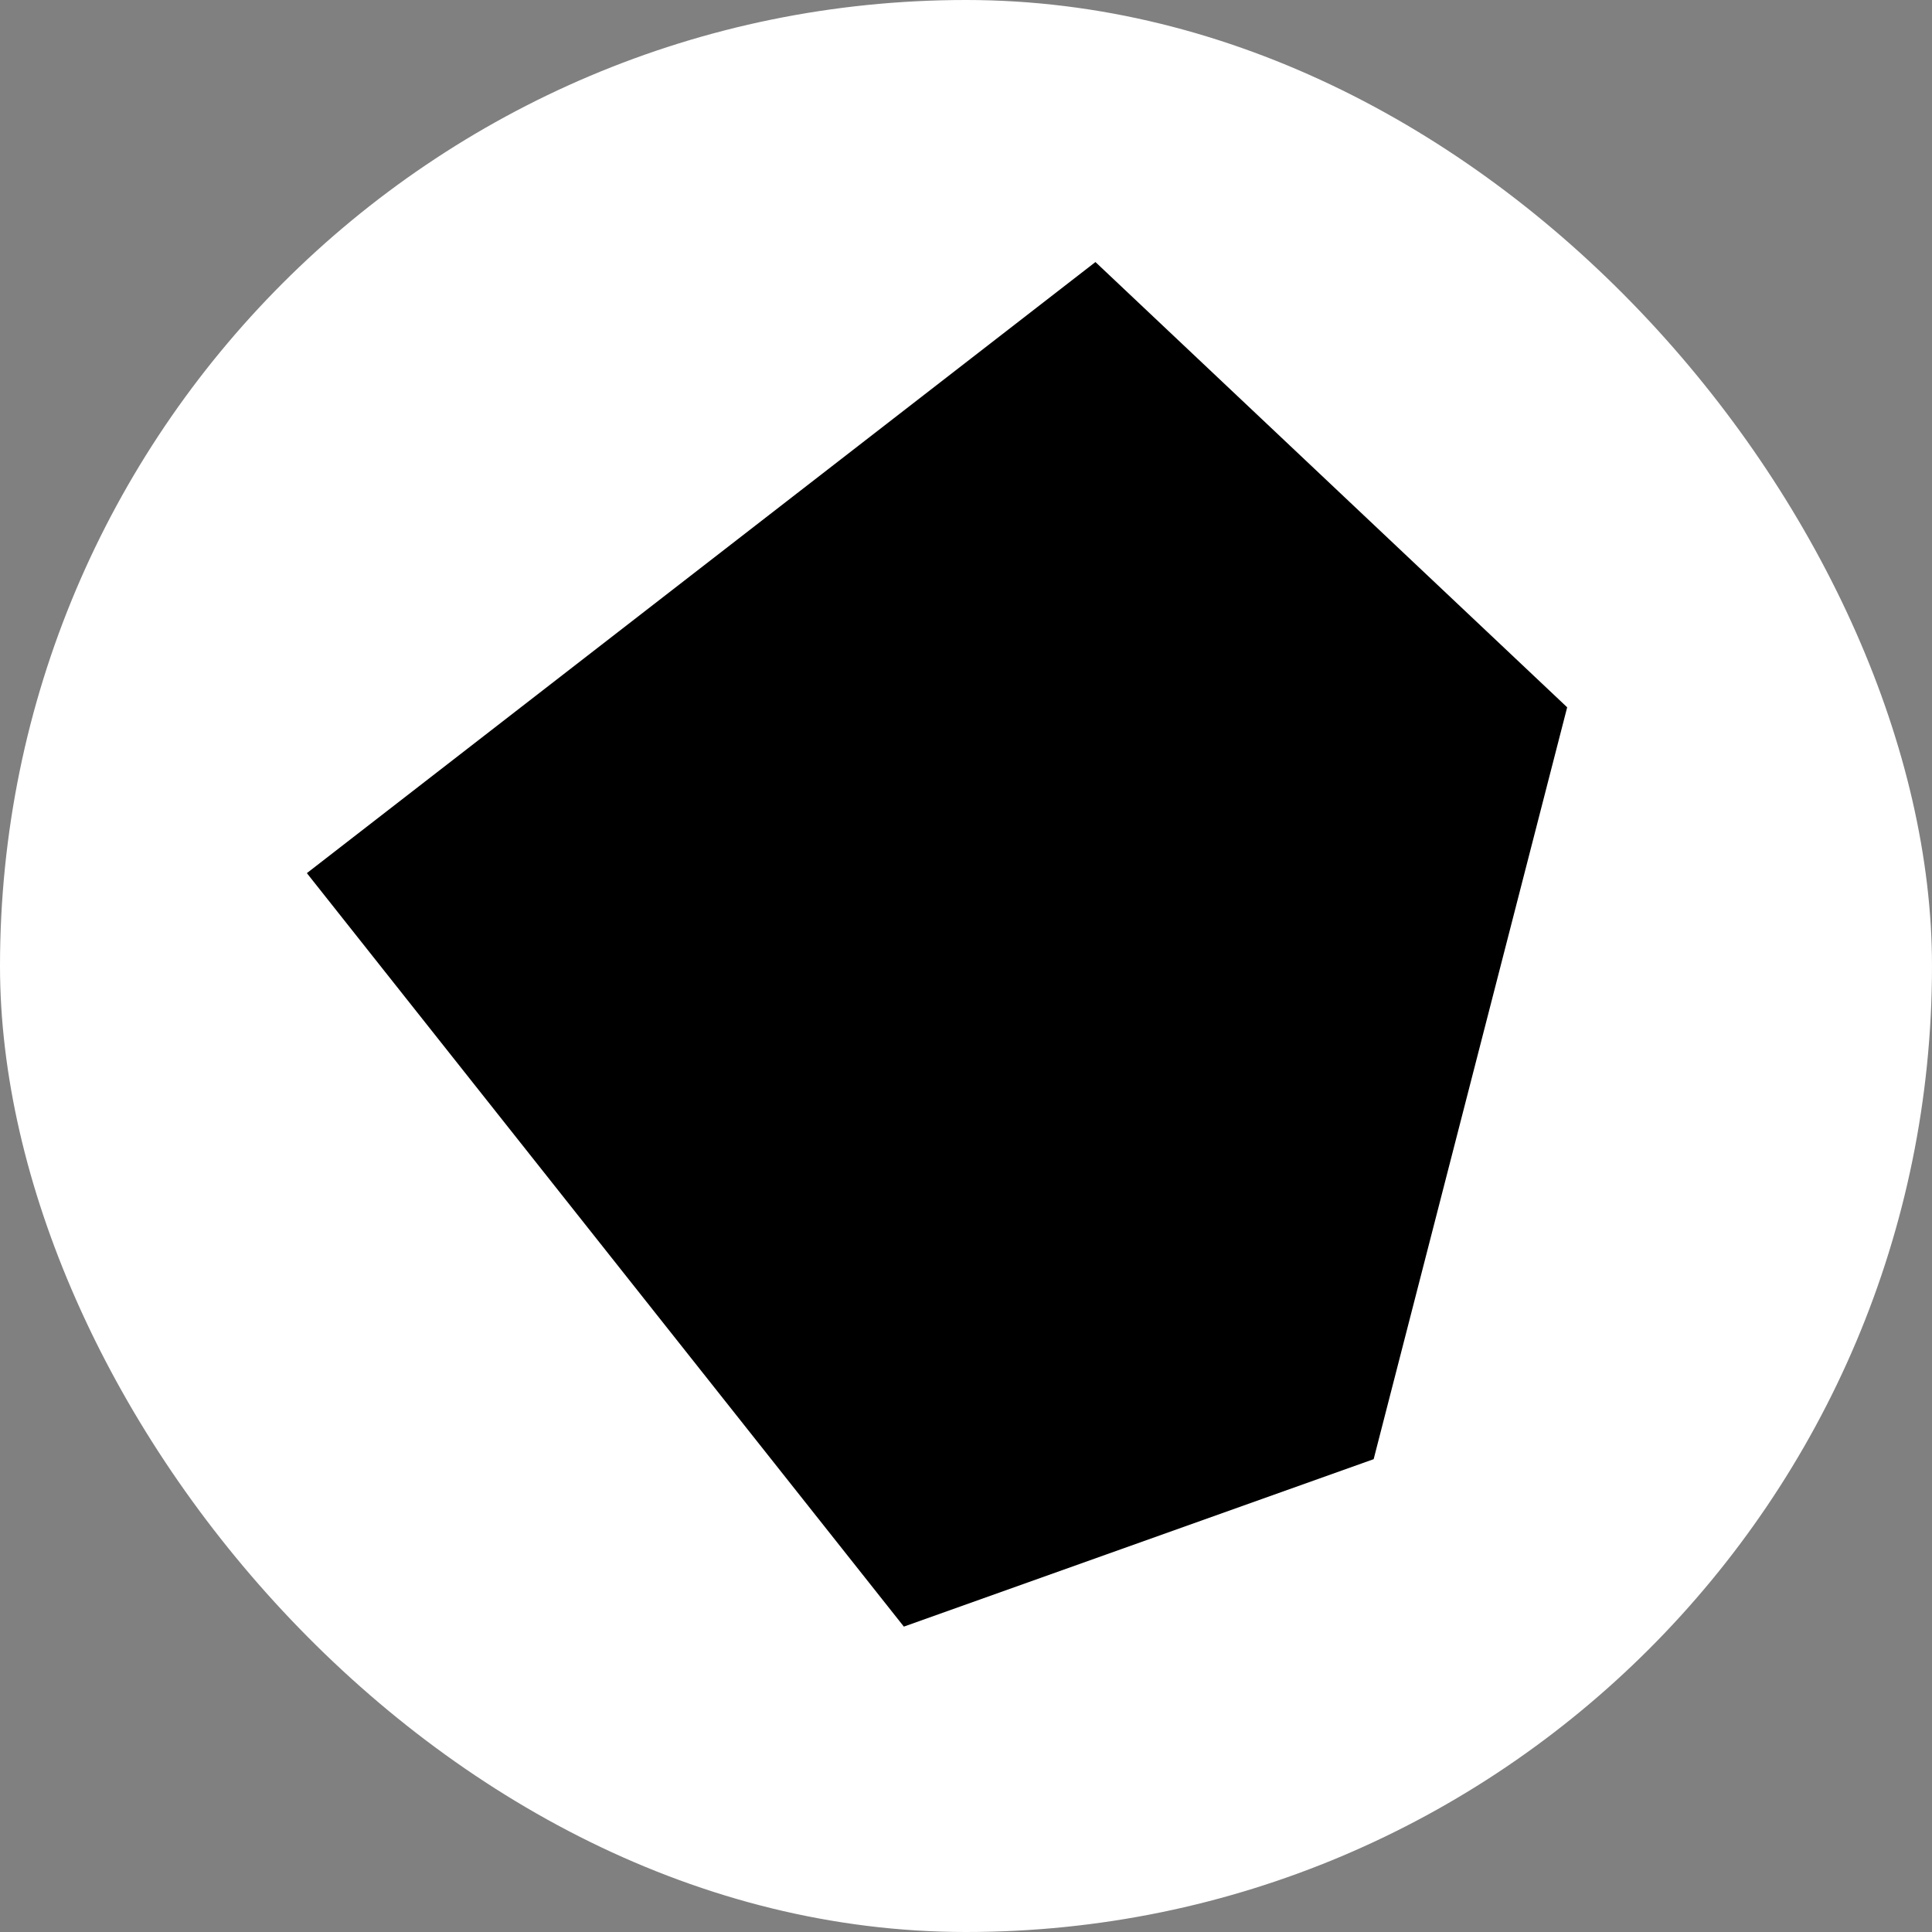 <svg xmlns="http://www.w3.org/2000/svg" width="30" height="30" viewBox="0 0 30 30">
  <rect x="0" y="0" width="30" height="30" fill="#808080" stroke="none"/>
  <g id="Group_25" data-name="Group 25" transform="translate(941 -176)">
    <rect id="Rectangle_45" data-name="Rectangle 45" width="30" height="30" rx="15" transform="translate(-941 176)" fill="#fff"/>
    <path id="Path_28" data-name="Path 28" d="M-842.111,84.02l-12.245,9.489,9.27,11.7,7.295-2.6,3.005-11.675Z" transform="translate(-81.879 96.049)"/>
  </g>
</svg>
